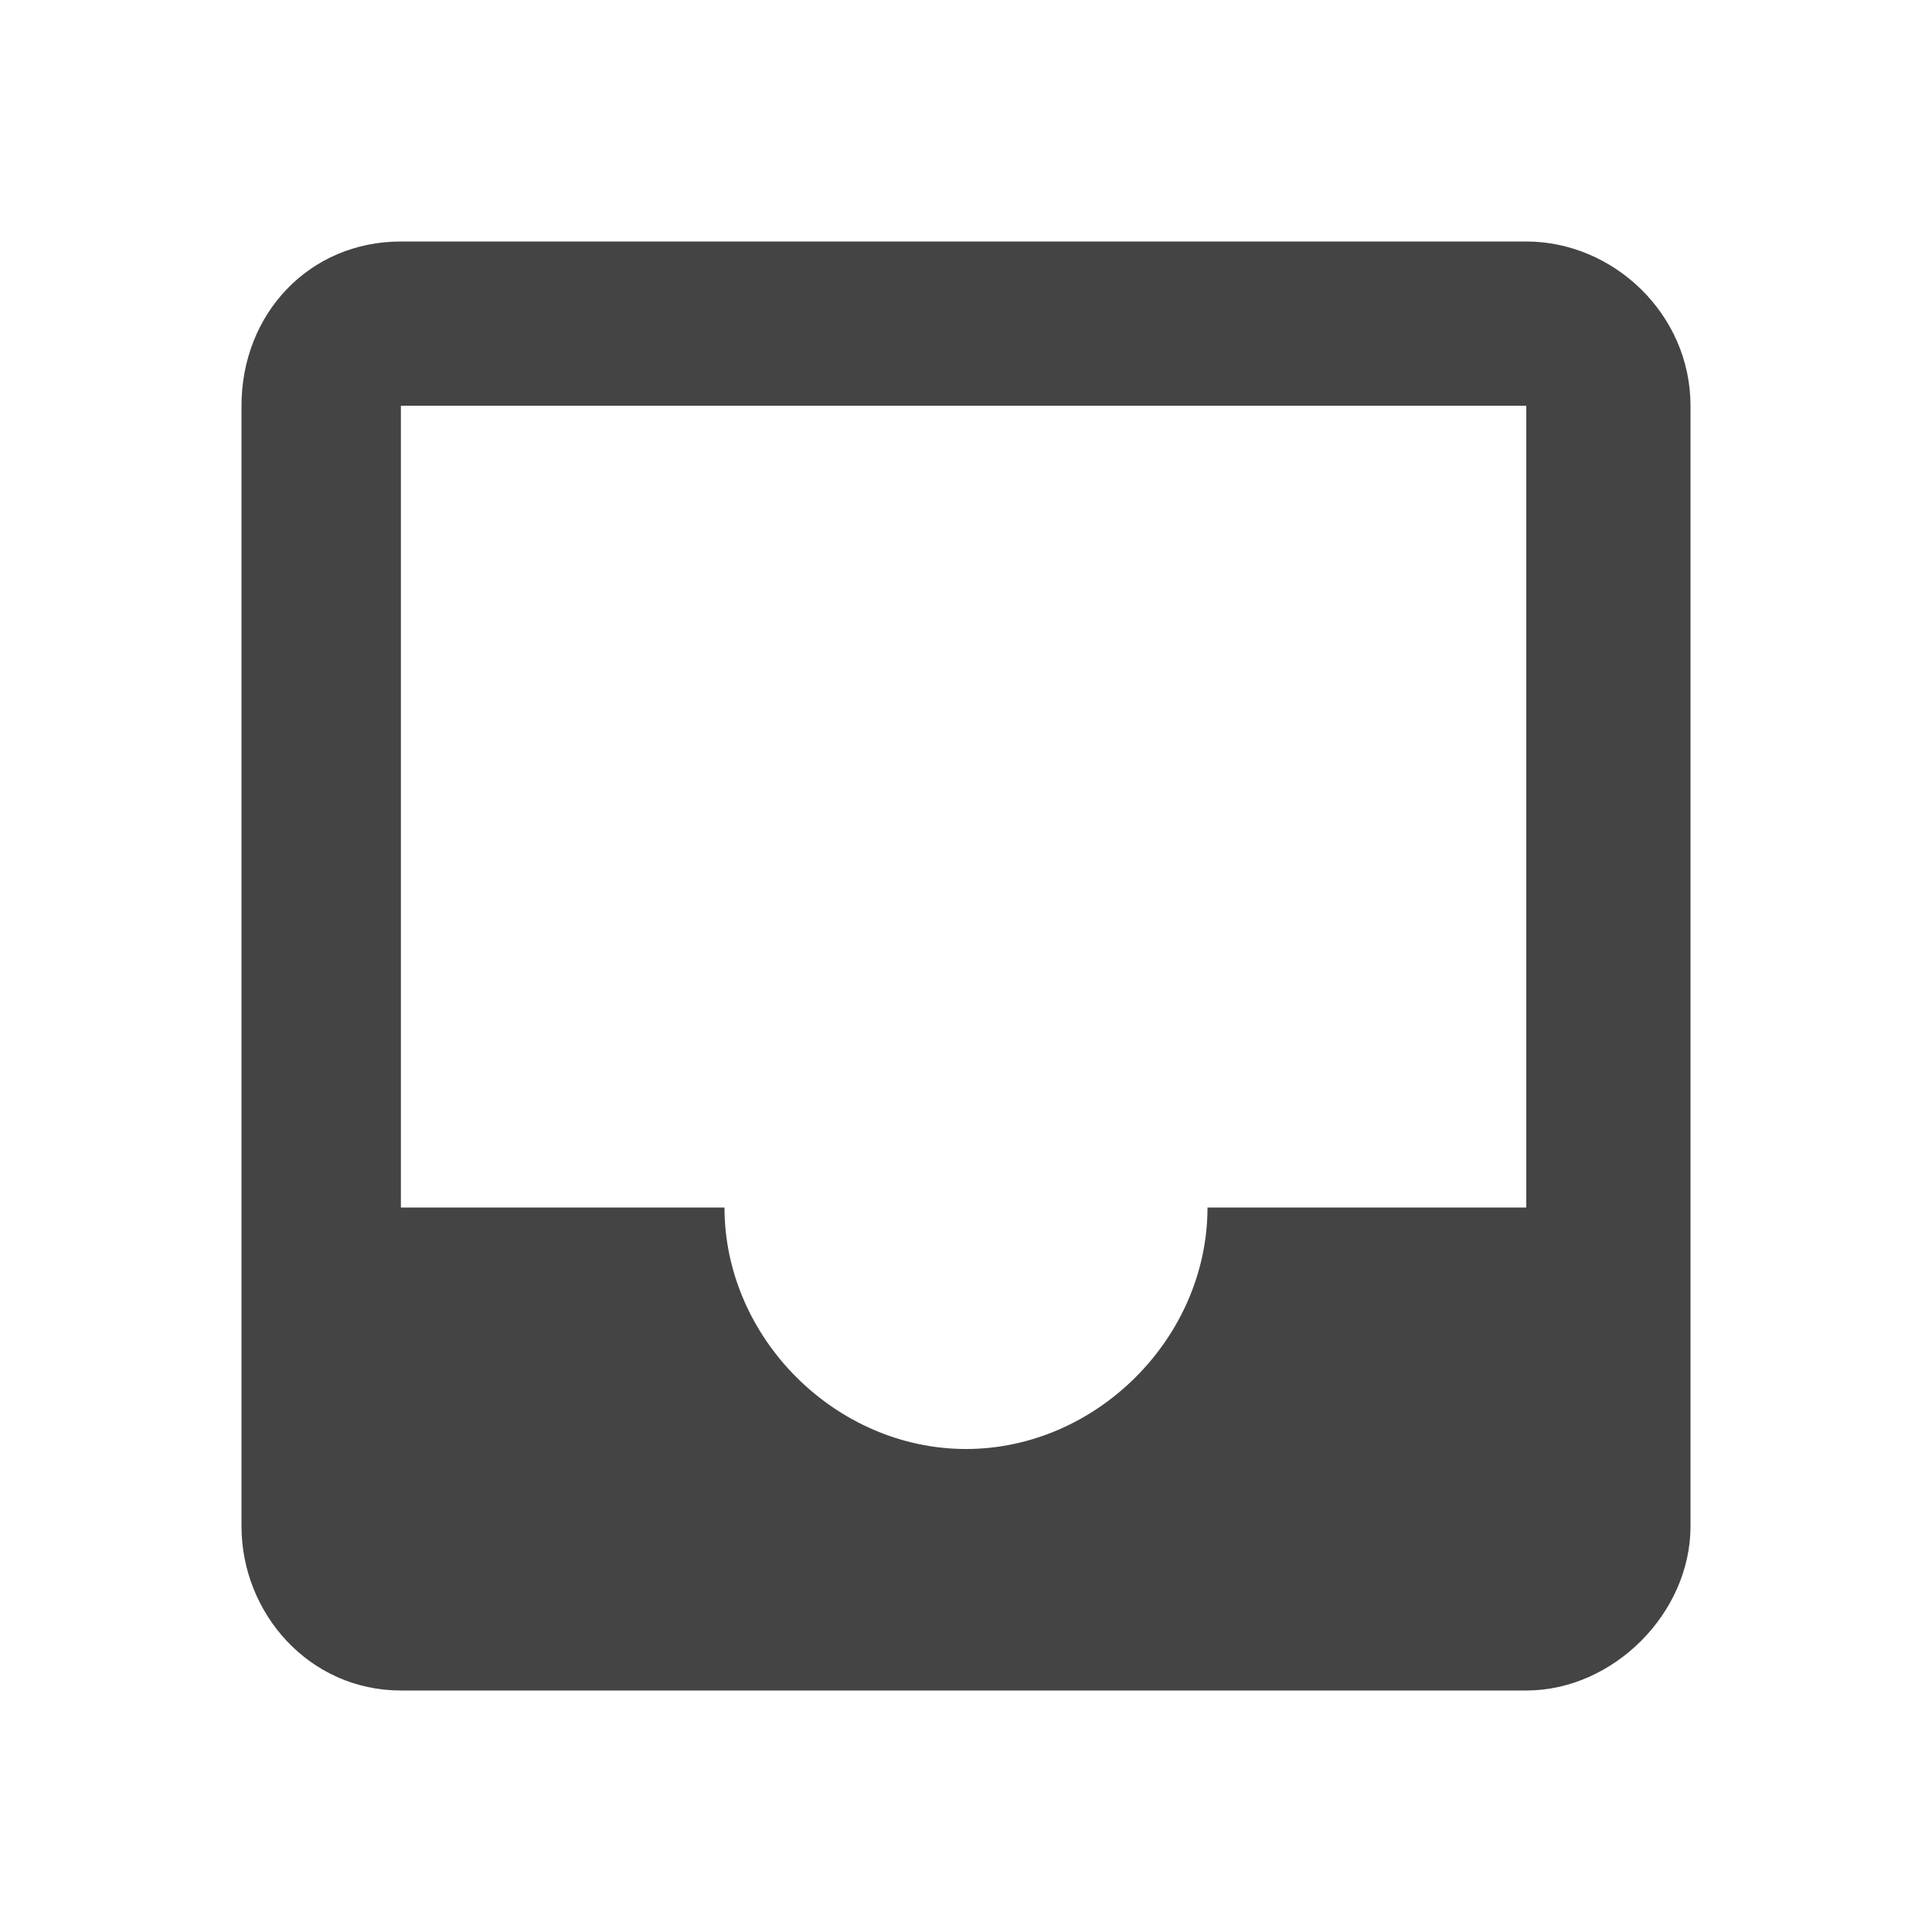 <?xml version="1.0"?><svg xmlns="http://www.w3.org/2000/svg" width="40" height="40" viewBox="0 0 40 40"><path fill="#444" d="m31.6 25v-16.6h-23.3v16.6h6.7c0 2.7 2.3 5 5 5s5-2.3 5-5h6.6z m0-20c1.8 0 3.4 1.5 3.4 3.4v23.2c0 1.8-1.6 3.4-3.4 3.4h-23.3c-1.9 0-3.3-1.6-3.3-3.4v-23.2c0-1.9 1.4-3.4 3.3-3.4h23.3z"></path></svg>
